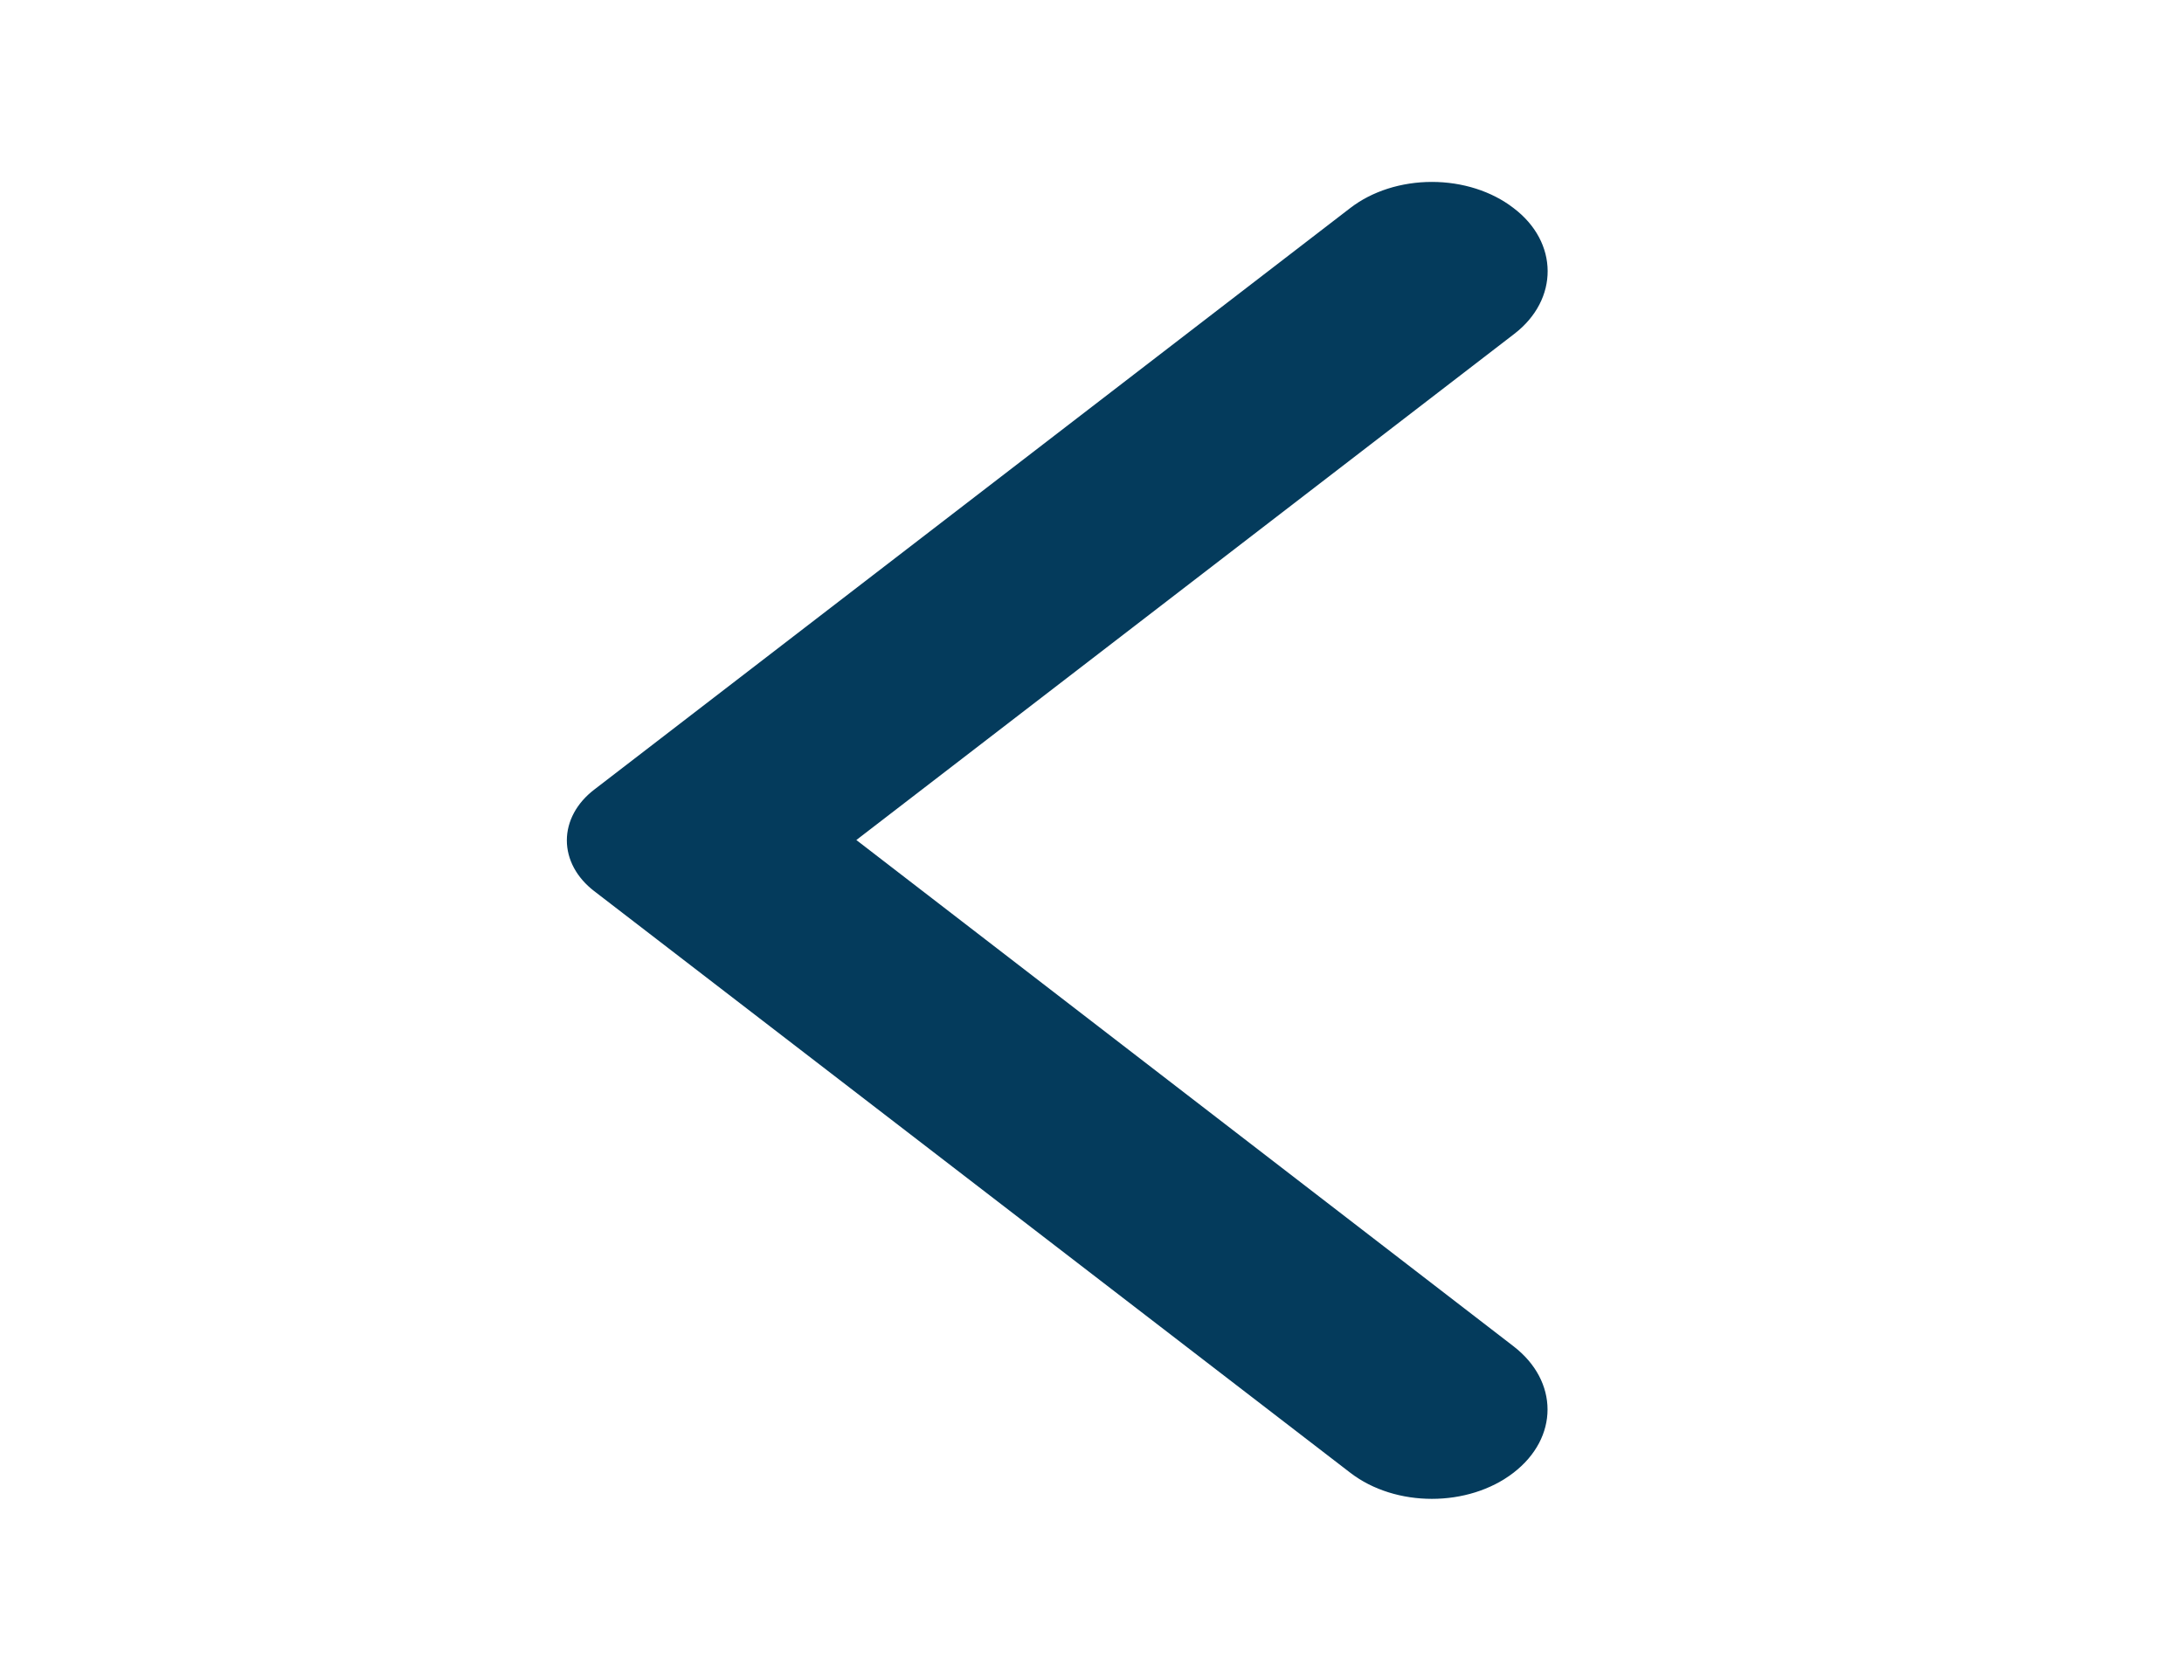 <svg width="130" height="100" viewBox="0 0 130 100" fill="none" xmlns="http://www.w3.org/2000/svg">
<path d="M90.025 12.458C89.396 11.973 88.649 11.588 87.826 11.325C87.004 11.063 86.122 10.928 85.231 10.928C84.341 10.928 83.459 11.063 82.636 11.325C81.814 11.588 81.067 11.973 80.438 12.458L35.425 47.083C34.923 47.468 34.525 47.926 34.253 48.43C33.981 48.934 33.841 49.475 33.841 50.02C33.841 50.566 33.981 51.106 34.253 51.611C34.525 52.114 34.923 52.572 35.425 52.958L80.438 87.583C83.092 89.624 87.371 89.624 90.025 87.583C92.679 85.541 92.679 82.249 90.025 80.208L50.809 49.999L90.079 19.791C92.679 17.791 92.679 14.458 90.025 12.458Z" fill="#043B5C" stroke="#043B5C" stroke-width="0.2"/>
</svg>
